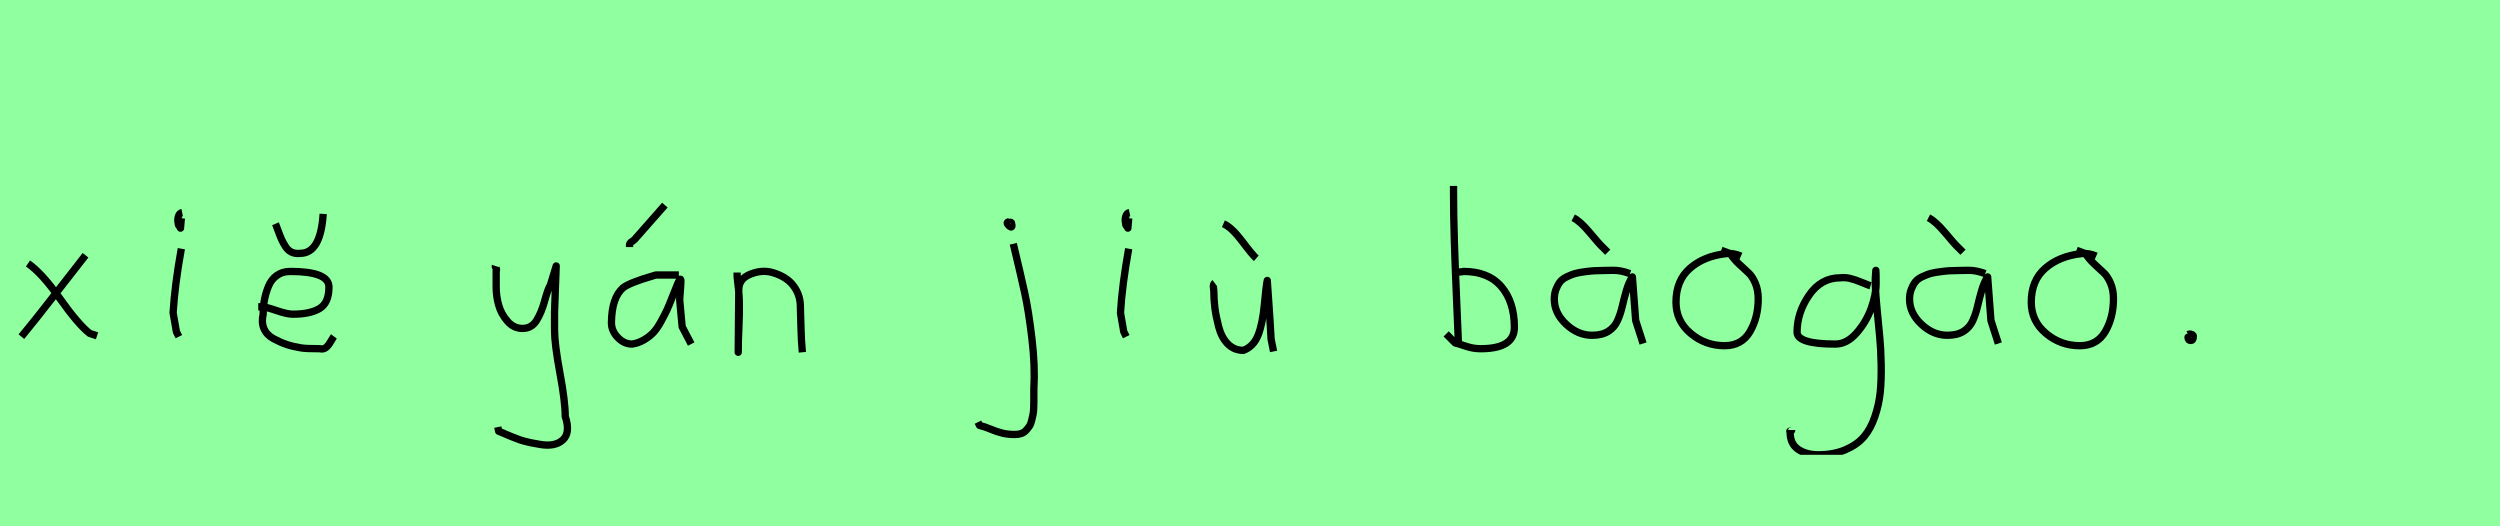 <?xml version="1.0" encoding="utf-8" standalone="no"?>
<!DOCTYPE svg PUBLIC "-//W3C//DTD SVG 1.1//EN"
  "http://www.w3.org/Graphics/SVG/1.1/DTD/svg11.dtd">
<svg xmlns:xlink="http://www.w3.org/1999/xlink" width="342pt" height="72pt" viewBox="0 0 342 72" xmlns="http://www.w3.org/2000/svg" version="1.1">
 <defs>
  <style type="text/css">*{stroke-linejoin: round; stroke-linecap: butt}</style>
 </defs>
 <g id="figure_1">
  <g id="patch_1">
   <path d="M 0 72 
L 342 72 
L 342 0 
L 0 0 
z
" style="fill: #8fff9f"/>
  </g>
  <g id="axes_1">
   <g id="patch_2">
    <path d="M 11.699 34.92 
Q 10.837 36.007 7.725 40.019 
Q 4.613 44.03 2.926 46.055 
M 3.826 36.045 
Q 5.701 37.32 8.194 40.844 
Q 10.687 44.368 12.261 45.605 
L 13.274 45.942 
" clip-path="url(#p66dc4317c9)" style="fill: none; stroke: #000000; stroke-linejoin: miter"/>
   </g>
  </g>
  <g id="axes_2">
   <g id="patch_3">
    <path d="M 24.919 29.072 
Q 24.544 29.147 24.412 29.578 
Q 24.281 30.009 24.356 30.421 
Q 24.356 30.571 24.394 30.703 
Q 24.431 30.834 24.487 30.89 
Q 24.544 30.946 24.6 31.04 
Q 24.656 31.134 24.694 31.209 
L 24.806 29.859 
M 24.806 34.02 
Q 23.906 39.007 23.681 42.793 
L 24.131 45.38 
L 24.469 46.055 
" clip-path="url(#p7e03c642d7)" style="fill: none; stroke: #000000; stroke-linejoin: miter"/>
   </g>
  </g>
  <g id="axes_3">
   <g id="patch_4">
    <path d="M 37.688 30.609 
Q 37.801 30.871 38.063 31.602 
Q 38.326 32.333 38.532 32.783 
Q 38.738 33.233 39.075 33.758 
Q 39.413 34.283 39.919 34.508 
Q 40.425 34.733 41.062 34.658 
Q 43.874 34.658 44.211 29.259 
M 35.326 41.968 
L 35.776 41.968 
Q 36.339 41.968 37.801 42.474 
Q 39.263 42.981 40.05 42.981 
Q 42.412 42.981 43.705 42.212 
Q 44.999 41.443 44.999 39.269 
Q 44.999 37.132 39.713 37.132 
Q 38.626 37.132 37.857 37.694 
Q 37.088 38.257 36.714 39.194 
Q 36.339 40.131 36.17 41.05 
Q 36.001 41.968 36.001 42.981 
Q 35.739 44.105 36.114 44.967 
Q 36.489 45.83 37.426 46.336 
Q 38.363 46.842 39.207 47.123 
Q 40.05 47.404 41.175 47.592 
Q 41.775 47.704 43.762 47.704 
Q 44.211 47.817 44.549 47.573 
Q 44.886 47.329 45.224 46.748 
Q 45.561 46.167 45.674 46.017 
" clip-path="url(#p815455b587)" style="fill: none; stroke: #000000; stroke-linejoin: miter"/>
   </g>
  </g>
  <g id="axes_4"/>
  <g id="axes_5">
   <g id="patch_5">
    <path d="M 67.764 36.382 
Q 67.726 36.495 67.858 36.701 
Q 67.989 36.907 67.876 37.057 
L 67.876 39.307 
Q 67.876 40.506 68.214 41.725 
Q 68.551 42.943 69.413 43.937 
Q 70.276 44.93 71.475 44.93 
Q 72.713 44.93 73.387 43.862 
Q 74.062 42.793 74.512 41.144 
Q 74.962 39.494 75.299 38.969 
L 76.087 36.382 
L 75.862 42.681 
L 75.862 45.155 
Q 75.862 47.067 76.593 51.003 
Q 77.324 54.94 77.324 56.964 
Q 78.074 59.214 76.986 60.188 
Q 75.899 61.163 73.837 60.788 
Q 72.038 60.488 71.119 60.17 
Q 70.201 59.851 68.214 58.989 
L 68.101 58.426 
" clip-path="url(#p0dece4ddb4)" style="fill: none; stroke: #000000; stroke-linejoin: miter"/>
   </g>
  </g>
  <g id="axes_6">
   <g id="patch_6">
    <path d="M 86.12 33.796 
L 86.12 33.571 
Q 86.12 33.383 86.176 33.289 
Q 86.232 33.196 86.307 33.139 
Q 86.382 33.083 86.532 32.99 
Q 86.682 32.896 86.794 32.783 
L 90.956 28.06 
M 92.868 37.62 
L 89.719 37.62 
Q 89.606 37.657 89.344 37.732 
Q 86.12 38.669 85.22 39.382 
Q 83.683 40.731 83.645 44.143 
Q 83.645 45.267 84.508 46.167 
Q 85.37 47.067 86.457 47.067 
Q 87.319 46.954 88.107 46.486 
Q 88.894 46.017 89.4 45.474 
Q 89.906 44.93 90.45 43.937 
Q 90.993 42.943 91.274 42.324 
Q 91.556 41.706 92.005 40.544 
Q 92.455 39.382 92.643 38.969 
Q 92.98 38.144 93.093 38.201 
Q 93.205 38.257 93.093 39.456 
L 92.98 40.994 
Q 92.98 41.031 93.318 44.705 
L 94.555 47.067 
" clip-path="url(#p8177bb5363)" style="fill: none; stroke: #000000; stroke-linejoin: miter"/>
   </g>
  </g>
  <g id="axes_7">
   <g id="patch_7">
    <path d="M 100.839 37.282 
L 100.839 37.844 
Q 101.101 39.869 101.139 41.312 
Q 101.176 42.756 101.082 44.668 
Q 100.989 46.58 100.989 48.192 
L 101.064 39.644 
Q 101.064 38.144 102.657 37.507 
Q 104.25 36.87 105.675 37.282 
Q 107.587 37.844 108.505 39.044 
Q 109.424 40.244 109.48 41.668 
Q 109.536 43.093 109.574 44.818 
Q 109.611 46.542 109.761 48.192 
" clip-path="url(#p3cdae2ddca)" style="fill: none; stroke: #000000; stroke-linejoin: miter"/>
   </g>
  </g>
  <g id="axes_8"/>
  <g id="axes_9">
   <g id="patch_8">
    <path d="M 138.056 30.309 
Q 137.569 30.421 137.981 30.834 
Q 138.356 31.209 138.431 30.946 
Q 138.469 30.871 138.394 30.646 
Q 138.394 30.459 138.319 30.421 
Q 138.244 30.384 138.112 30.421 
Q 137.981 30.459 137.831 30.421 
L 137.719 30.646 
M 138.618 33.346 
Q 139.668 37.732 140.193 40.131 
Q 140.718 42.531 141.168 46.317 
Q 141.618 50.104 141.43 53.253 
Q 141.43 53.44 141.43 54.021 
Q 141.43 54.602 141.43 54.902 
Q 141.43 55.202 141.411 55.783 
Q 141.393 56.364 141.318 56.702 
Q 141.243 57.039 141.13 57.527 
Q 141.018 58.014 140.812 58.314 
Q 140.605 58.614 140.343 58.895 
Q 140.081 59.176 139.706 59.307 
Q 139.331 59.438 138.843 59.438 
Q 137.869 59.438 137.119 59.251 
Q 136.369 59.064 135.507 58.707 
Q 134.645 58.351 134.007 58.201 
L 133.782 57.751 
" clip-path="url(#p5db65e1169)" style="fill: none; stroke: #000000; stroke-linejoin: miter"/>
   </g>
  </g>
  <g id="axes_10">
   <g id="patch_9">
    <path d="M 154.519 29.072 
Q 154.144 29.147 154.012 29.578 
Q 153.881 30.009 153.956 30.421 
Q 153.956 30.571 153.994 30.703 
Q 154.031 30.834 154.087 30.89 
Q 154.144 30.946 154.2 31.04 
Q 154.256 31.134 154.294 31.209 
L 154.406 29.859 
M 154.406 34.02 
Q 153.506 39.007 153.281 42.793 
L 153.731 45.38 
L 154.069 46.055 
" clip-path="url(#p485eb767ac)" style="fill: none; stroke: #000000; stroke-linejoin: miter"/>
   </g>
  </g>
  <g id="axes_11">
   <g id="patch_10">
    <path d="M 167.363 30.609 
Q 168.488 31.096 169.913 32.99 
Q 171.337 34.883 171.862 35.333 
M 166.164 38.707 
Q 166.014 38.819 165.995 39.025 
Q 165.976 39.232 166.014 39.475 
Q 166.051 39.719 166.051 39.831 
Q 166.051 40.994 166.201 42.156 
Q 166.351 43.318 166.726 44.743 
Q 167.101 46.167 167.963 47.048 
Q 168.825 47.929 170.1 47.929 
Q 171.487 47.404 172.106 45.848 
Q 172.724 44.293 172.968 41.65 
Q 173.212 39.007 173.362 38.369 
Q 173.849 45.267 173.886 46.392 
L 174.224 48.079 
" clip-path="url(#p535af4c91c)" style="fill: none; stroke: #000000; stroke-linejoin: miter"/>
   </g>
  </g>
  <g id="axes_12"/>
  <g id="axes_13">
   <g id="patch_11">
    <path d="M 198.957 37.245 
Q 200.007 37.207 200.194 37.132 
Q 203.606 37.132 205.387 39.213 
Q 207.167 41.293 207.167 44.78 
Q 207.167 47.704 202.556 47.704 
Q 201.919 47.704 201.375 47.592 
Q 200.832 47.479 200.194 47.254 
Q 199.557 47.029 199.07 46.917 
L 197.833 45.68 
M 198.845 25.435 
L 198.845 26.56 
Q 198.845 29.409 198.957 33.008 
Q 199.07 36.607 199.257 40.9 
Q 199.445 45.192 199.52 47.142 
" clip-path="url(#p57ab116703)" style="fill: none; stroke: #000000; stroke-linejoin: miter"/>
   </g>
  </g>
  <g id="axes_14">
   <g id="patch_12">
    <path d="M 215.213 29.784 
Q 216.188 30.272 217.482 31.827 
Q 218.775 33.383 219.262 33.833 
L 219.937 34.508 
M 222.974 37.432 
Q 221.662 36.945 220.612 36.982 
Q 220.35 36.982 219.45 37.001 
Q 218.55 37.02 218.119 37.038 
Q 217.688 37.057 216.826 37.17 
Q 215.963 37.282 215.495 37.413 
Q 215.026 37.545 214.389 37.844 
Q 213.751 38.144 213.433 38.538 
Q 213.114 38.932 212.87 39.55 
Q 212.627 40.169 212.627 40.919 
Q 212.627 42.831 214.239 44.349 
Q 215.851 45.867 217.8 45.867 
Q 219.15 45.867 220.012 45.324 
Q 220.874 44.78 221.287 43.843 
Q 221.699 42.906 221.924 41.912 
Q 222.149 40.919 222.486 39.756 
Q 222.824 38.594 223.311 37.882 
L 223.761 43.843 
L 224.773 46.992 
" clip-path="url(#p1fae292ba5)" style="fill: none; stroke: #000000; stroke-linejoin: miter"/>
   </g>
  </g>
  <g id="axes_15">
   <g id="patch_13">
    <path d="M 238.162 35.033 
Q 237.112 34.583 236.137 34.695 
Q 233.1 35.033 231.189 36.701 
Q 229.277 38.369 229.277 41.331 
Q 229.277 43.918 231.282 45.605 
Q 233.288 47.292 235.912 47.292 
Q 238.274 47.292 239.399 45.361 
Q 240.523 43.43 240.523 40.881 
Q 240.523 39.644 240.111 38.707 
Q 239.699 37.769 239.174 37.301 
Q 238.649 36.832 237.899 36.12 
Q 237.149 35.408 236.7 34.695 
L 235.462 34.245 
" clip-path="url(#p6606cd41c2)" style="fill: none; stroke: #000000; stroke-linejoin: miter"/>
   </g>
  </g>
  <g id="axes_16">
   <g id="patch_14">
    <path d="M 255.887 39.096 
Q 255.632 39.024 254.668 38.623 
Q 253.703 38.223 253.048 38.077 
Q 252.392 37.931 251.737 38.004 
Q 249.116 38.004 247.478 40.389 
Q 245.84 42.773 245.84 45.431 
Q 245.84 47.069 251.082 47.069 
Q 252.647 47.069 253.976 45.558 
Q 255.305 44.047 255.978 42.173 
Q 256.652 40.298 256.652 38.769 
Q 256.652 37.276 256.615 36.985 
L 256.542 38.077 
Q 256.542 38.55 256.542 38.987 
Q 256.579 40.189 256.779 42.282 
Q 256.979 44.375 257.143 46.05 
Q 257.307 47.724 257.343 49.872 
Q 257.38 52.02 257.216 53.658 
Q 257.052 55.296 256.488 56.971 
Q 255.924 58.646 254.995 59.738 
Q 254.067 60.83 252.465 61.522 
Q 250.863 62.213 248.716 62.213 
Q 247.077 62.213 245.985 61.467 
Q 244.893 60.721 244.893 59.155 
Q 244.82 58.937 244.857 58.937 
Q 244.893 58.937 245.002 58.937 
Q 245.111 58.937 245.111 58.828 
" clip-path="url(#pe5f20ecf77)" style="fill: none; stroke: #000000; stroke-linejoin: miter"/>
   </g>
  </g>
  <g id="axes_17">
   <g id="patch_15">
    <path d="M 263.813 29.784 
Q 264.788 30.272 266.082 31.827 
Q 267.375 33.383 267.862 33.833 
L 268.537 34.508 
M 271.574 37.432 
Q 270.262 36.945 269.212 36.982 
Q 268.95 36.982 268.05 37.001 
Q 267.15 37.02 266.719 37.038 
Q 266.288 37.057 265.426 37.17 
Q 264.563 37.282 264.095 37.413 
Q 263.626 37.545 262.989 37.844 
Q 262.351 38.144 262.033 38.538 
Q 261.714 38.932 261.47 39.55 
Q 261.227 40.169 261.227 40.919 
Q 261.227 42.831 262.839 44.349 
Q 264.451 45.867 266.4 45.867 
Q 267.75 45.867 268.612 45.324 
Q 269.474 44.78 269.887 43.843 
Q 270.299 42.906 270.524 41.912 
Q 270.749 40.919 271.086 39.756 
Q 271.424 38.594 271.911 37.882 
L 272.361 43.843 
L 273.373 46.992 
" clip-path="url(#p1c880d79d7)" style="fill: none; stroke: #000000; stroke-linejoin: miter"/>
   </g>
  </g>
  <g id="axes_18">
   <g id="patch_16">
    <path d="M 286.762 35.033 
Q 285.712 34.583 284.737 34.695 
Q 281.7 35.033 279.789 36.701 
Q 277.877 38.369 277.877 41.331 
Q 277.877 43.918 279.882 45.605 
Q 281.888 47.292 284.512 47.292 
Q 286.874 47.292 287.999 45.361 
Q 289.123 43.43 289.123 40.881 
Q 289.123 39.644 288.711 38.707 
Q 288.299 37.769 287.774 37.301 
Q 287.249 36.832 286.499 36.12 
Q 285.749 35.408 285.3 34.695 
L 284.062 34.245 
" clip-path="url(#p2c4ef2f944)" style="fill: none; stroke: #000000; stroke-linejoin: miter"/>
   </g>
  </g>
  <g id="axes_19">
   <g id="patch_17">
    <path d="M 299.588 45.98 
Q 299.55 46.017 299.419 46.055 
Q 299.288 46.092 299.325 46.167 
Q 299.325 46.58 299.7 46.58 
Q 300.037 46.58 300.037 46.092 
Q 300.112 45.867 299.831 45.755 
Q 299.55 45.642 299.363 45.755 
" clip-path="url(#p63ba03eacf)" style="fill: none; stroke: #000000; stroke-linejoin: miter"/>
   </g>
  </g>
 </g>
 <defs>
  <clipPath id="p66dc4317c9">
   <rect x="1.052" y="8.64" width="14.096" height="54.36"/>
  </clipPath>
  <clipPath id="p7e03c642d7">
   <rect x="21.807" y="8.64" width="4.986" height="54.36"/>
  </clipPath>
  <clipPath id="p815455b587">
   <rect x="33.452" y="8.64" width="14.096" height="54.36"/>
  </clipPath>
  <clipPath id="p0dece4ddb4">
   <rect x="65.852" y="8.64" width="14.096" height="54.36"/>
  </clipPath>
  <clipPath id="p8177bb5363">
   <rect x="81.771" y="8.64" width="14.658" height="54.36"/>
  </clipPath>
  <clipPath id="p3cdae2ddca">
   <rect x="98.964" y="8.64" width="12.672" height="54.36"/>
  </clipPath>
  <clipPath id="p5db65e1169">
   <rect x="131.908" y="8.64" width="11.584" height="54.36"/>
  </clipPath>
  <clipPath id="p485eb767ac">
   <rect x="151.407" y="8.64" width="4.986" height="54.36"/>
  </clipPath>
  <clipPath id="p535af4c91c">
   <rect x="164.102" y="8.64" width="11.997" height="54.36"/>
  </clipPath>
  <clipPath id="p57ab116703">
   <rect x="195.958" y="8.64" width="13.084" height="54.36"/>
  </clipPath>
  <clipPath id="p1fae292ba5">
   <rect x="210.752" y="8.64" width="15.896" height="54.36"/>
  </clipPath>
  <clipPath id="p6606cd41c2">
   <rect x="227.402" y="8.64" width="14.996" height="54.36"/>
  </clipPath>
  <clipPath id="pe5f20ecf77">
   <rect x="243" y="9.427" width="16.2" height="52.787"/>
  </clipPath>
  <clipPath id="p1c880d79d7">
   <rect x="259.352" y="8.64" width="15.896" height="54.36"/>
  </clipPath>
  <clipPath id="p2c4ef2f944">
   <rect x="276.002" y="8.64" width="14.996" height="54.36"/>
  </clipPath>
  <clipPath id="p63ba03eacf">
   <rect x="297.413" y="8.64" width="4.574" height="54.36"/>
  </clipPath>
 </defs>
</svg>

